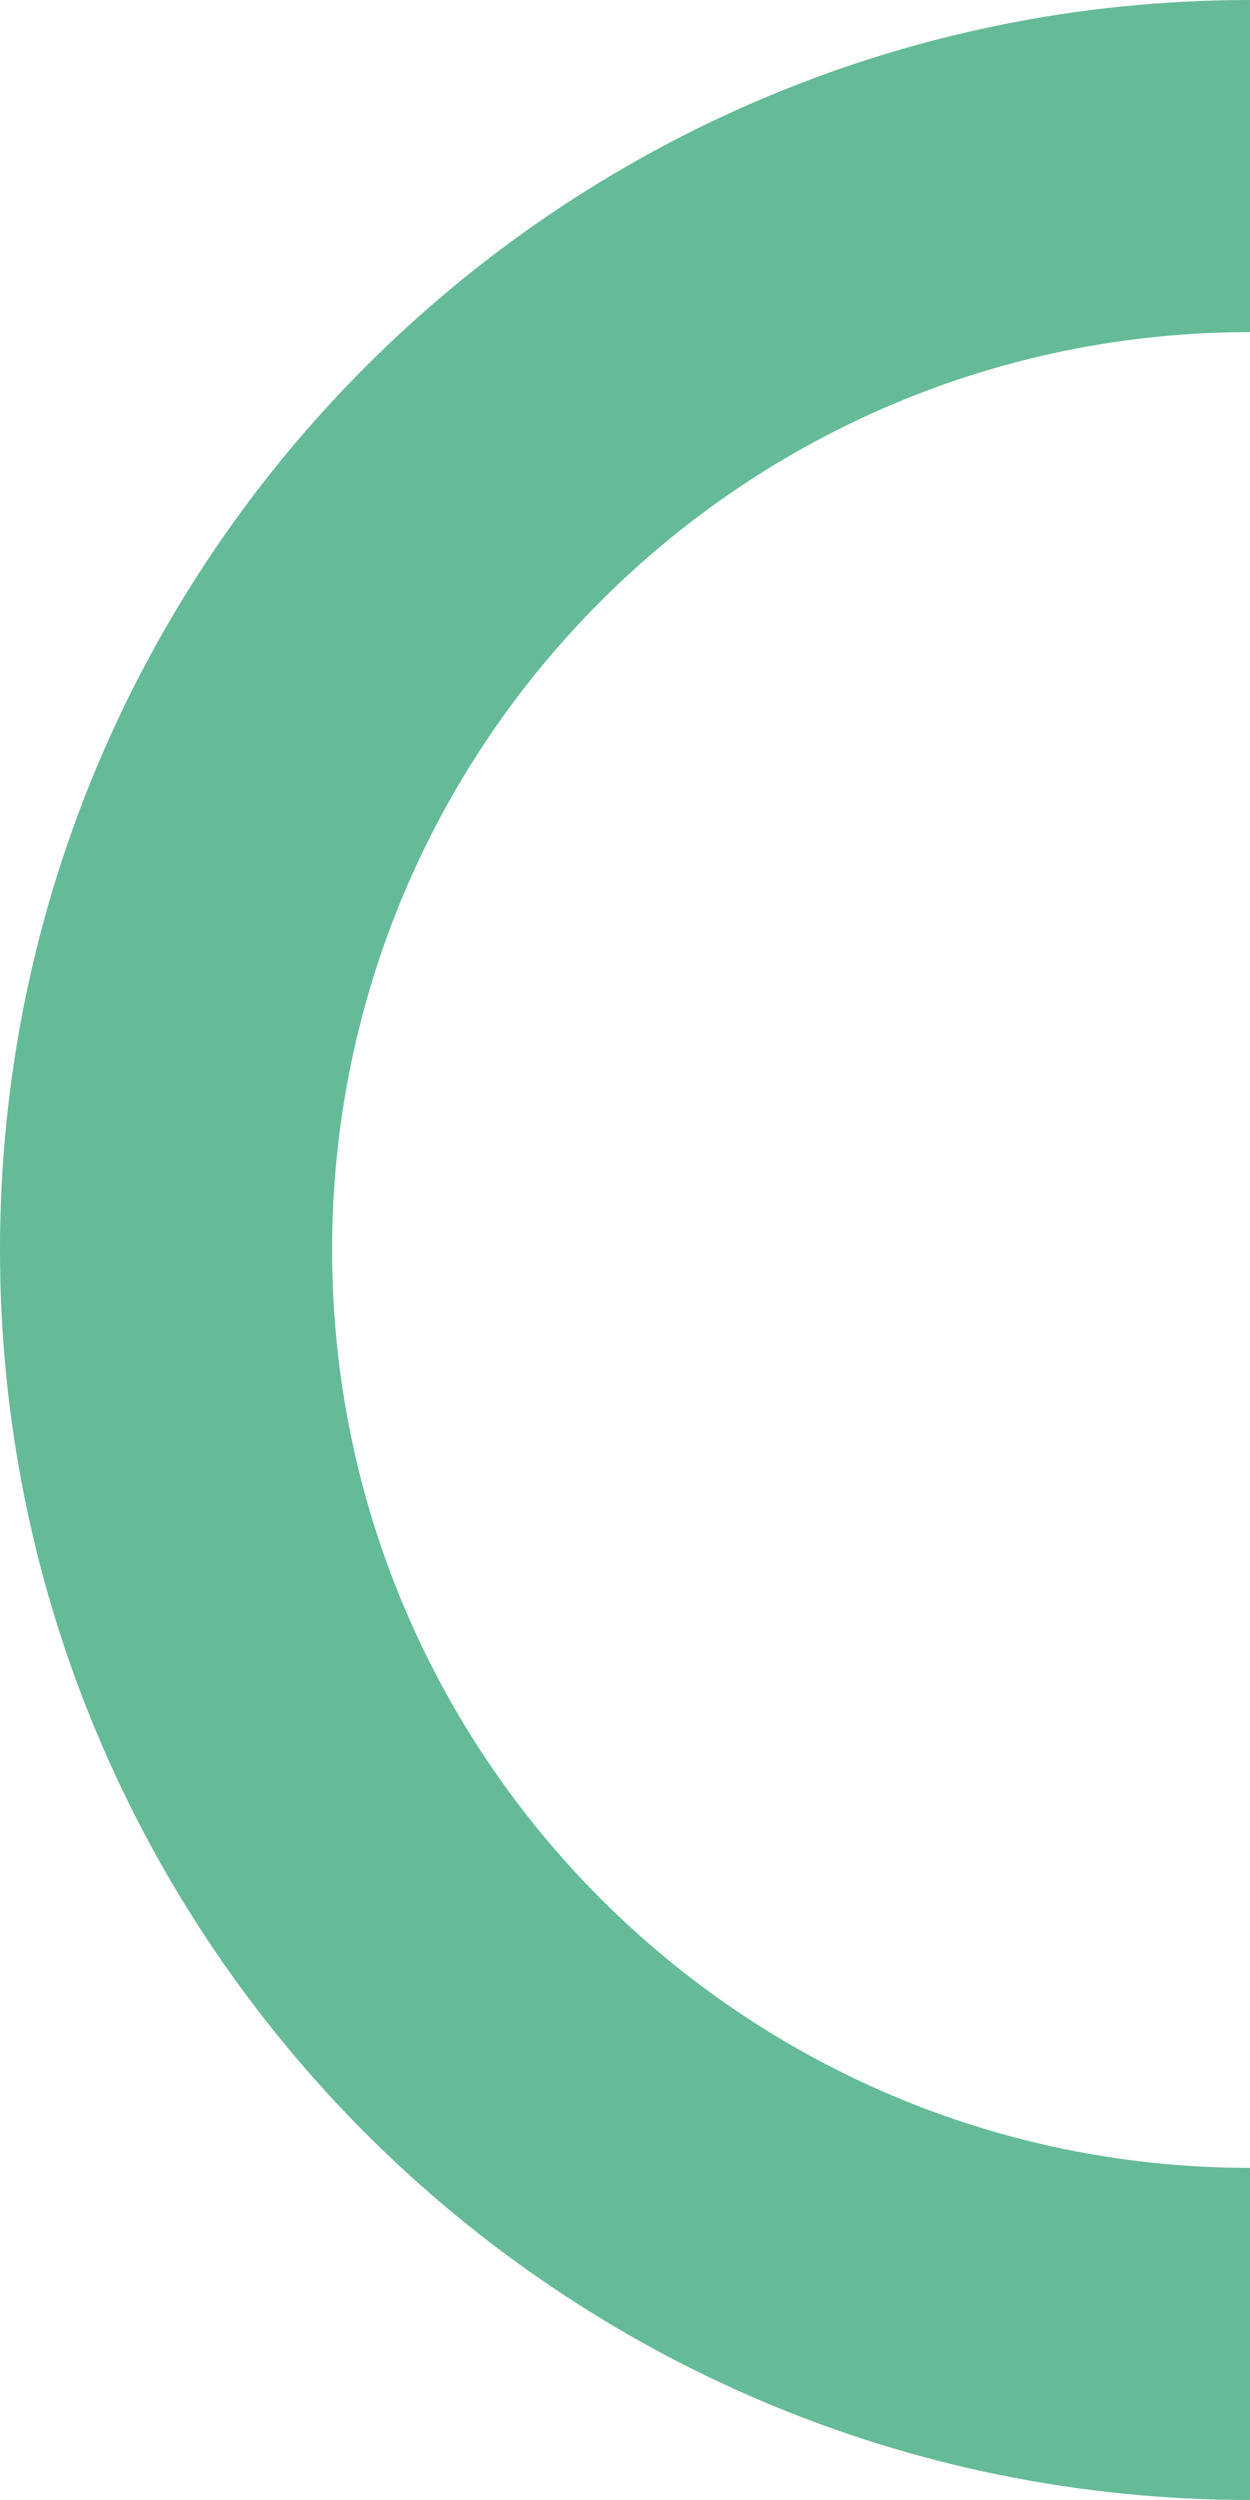 <?xml version="1.0" encoding="utf-8"?>
<!-- Generator: Adobe Illustrator 23.1.1, SVG Export Plug-In . SVG Version: 6.00 Build 0)  -->
<svg version="1.1" id="Layer_1_xA0_Afbeelding_1_" xmlns="http://www.w3.org/2000/svg" xmlns:xlink="http://www.w3.org/1999/xlink"
	 x="0px" y="0px" viewBox="0 0 379 758" style="enable-background:new 0 0 379 758;" xml:space="preserve">
<style type="text/css">
	.st0{fill:#65BB98;}
</style>
<path class="st0" d="M379,657.3c-153.7,0-278.3-124.6-278.3-278.3S225.3,100.7,379,100.7V0C169.7,0,0,169.7,0,379s169.7,379,379,379
	V657.3z"/>
</svg>
